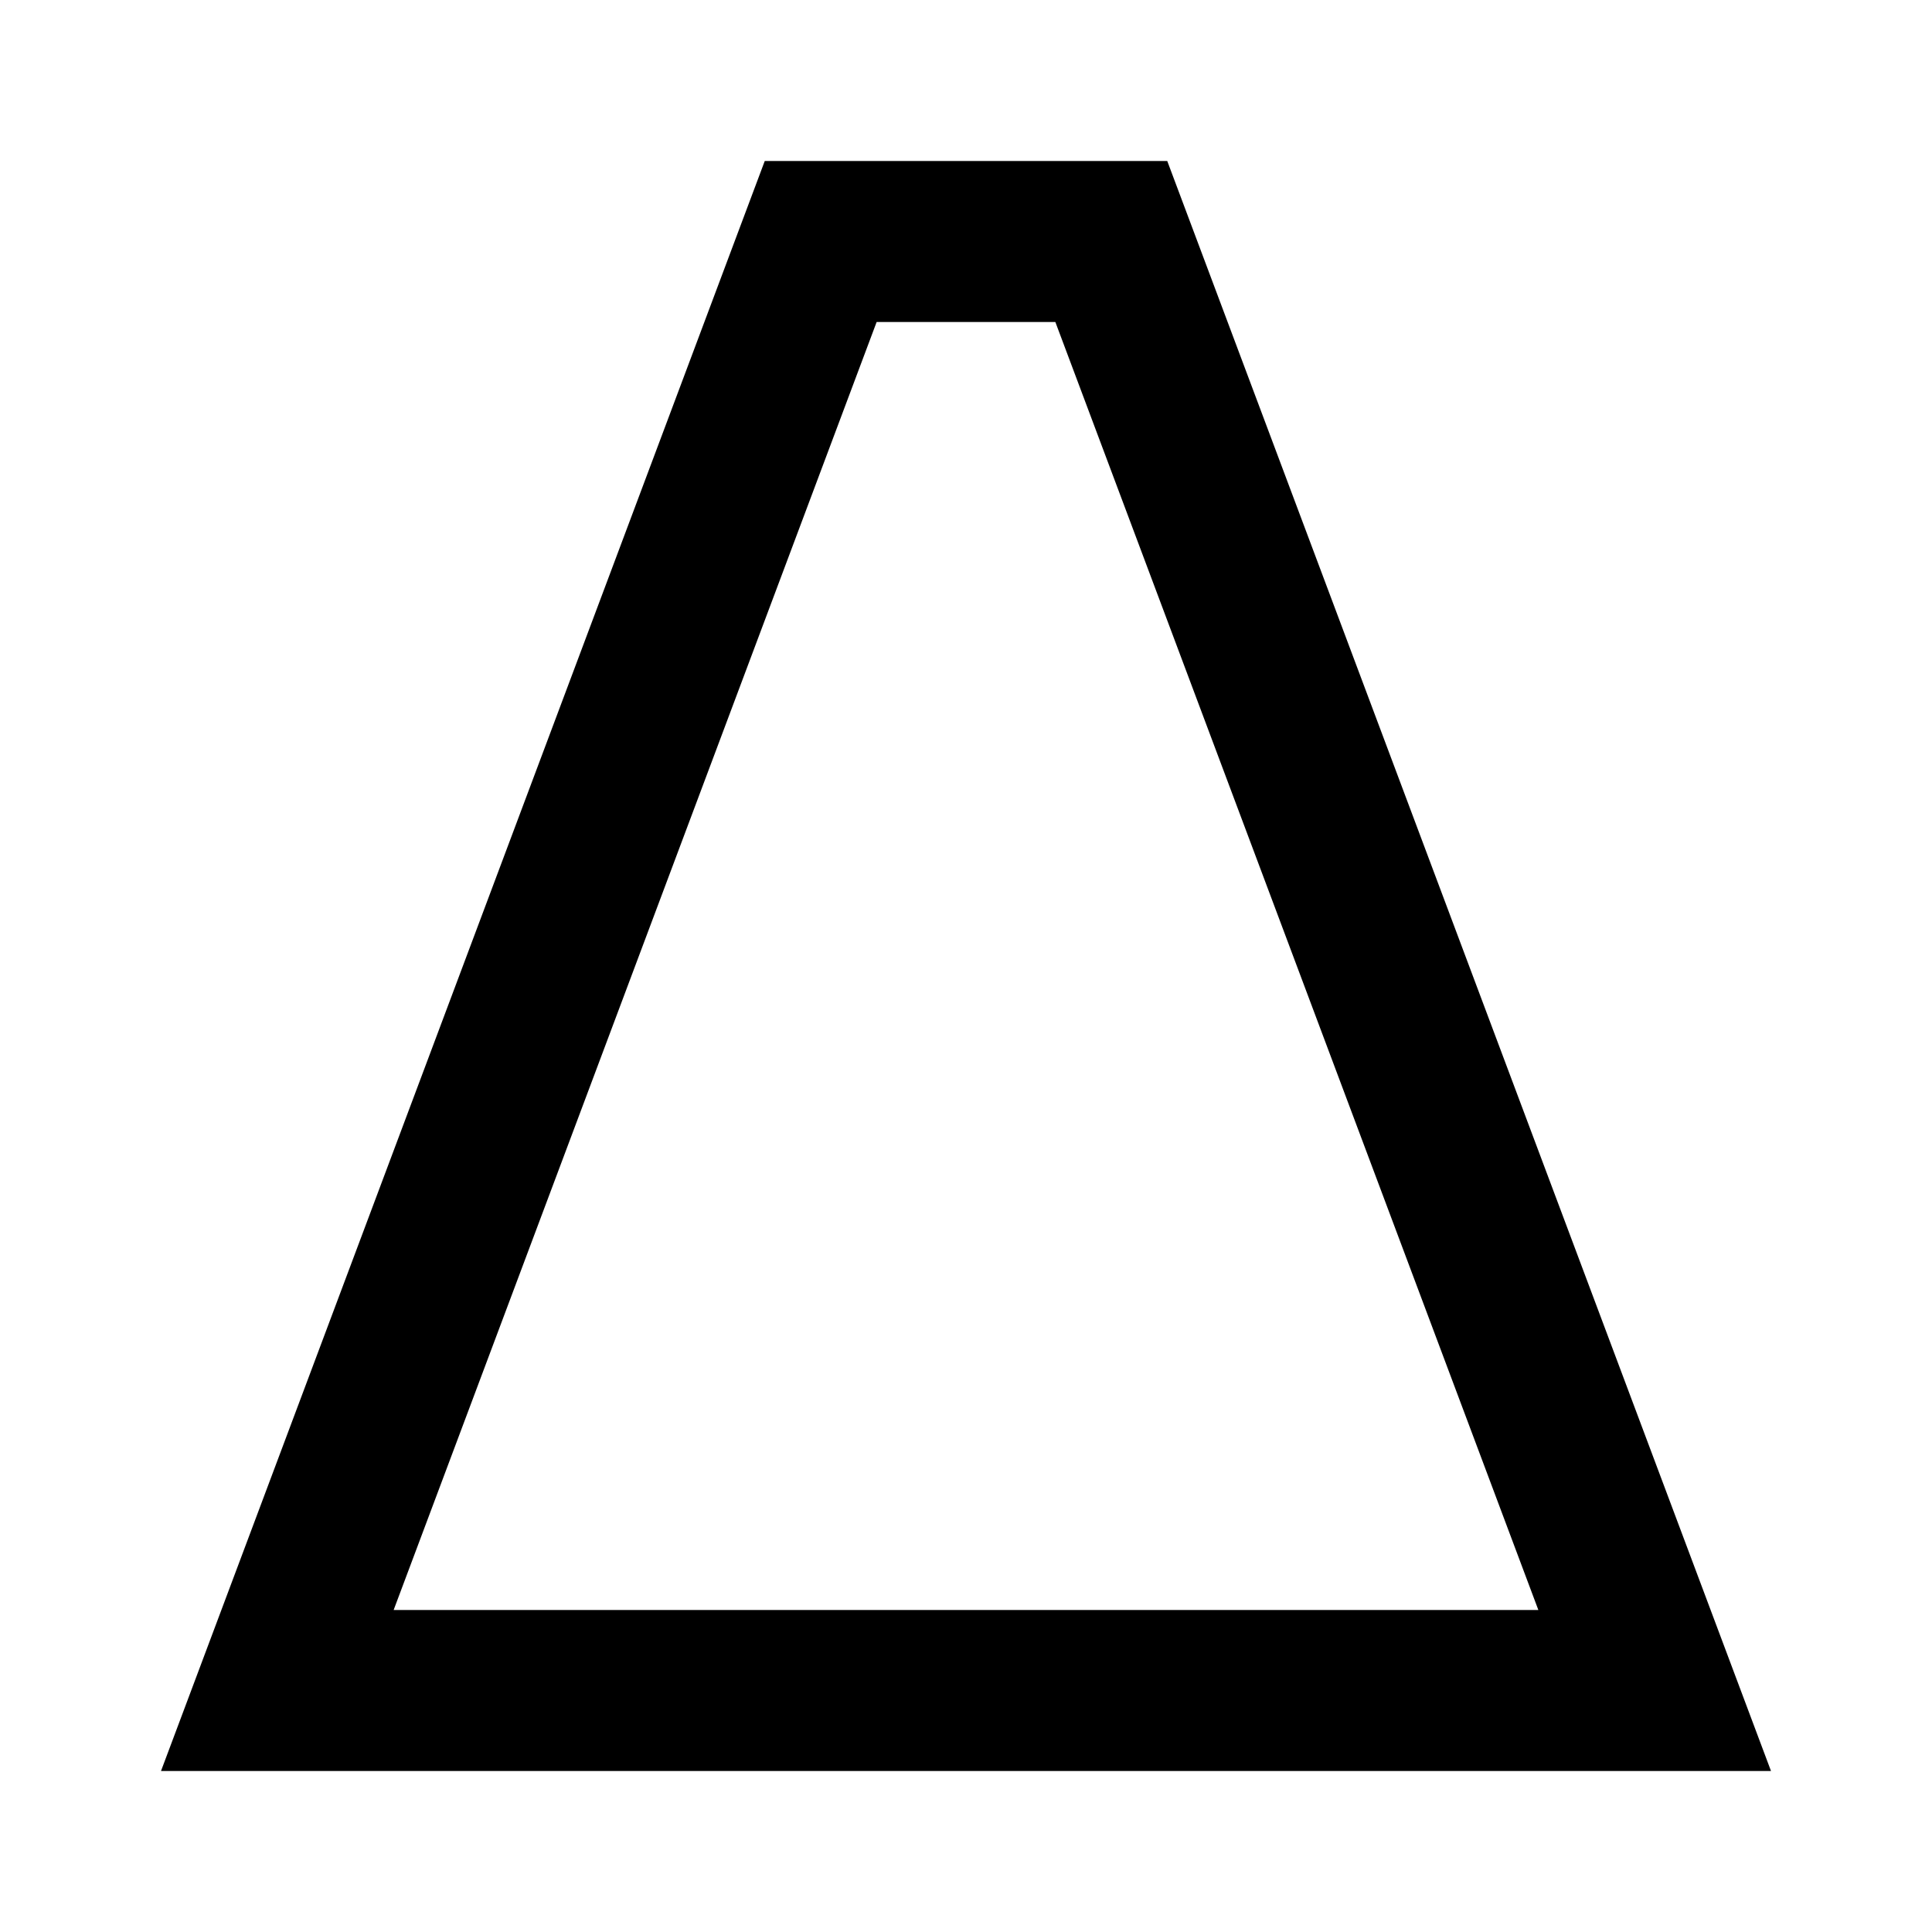 <svg xmlns="http://www.w3.org/2000/svg" viewBox="0 0 24 24"><defs><style>.cls-1{fill:none;}</style></defs><g id="icons"><g id="mpt-porewaterpressure"><rect id="margin" class="cls-1" width="24" height="24"/><path id="icon" d="M13.11,4l6,16H4.89l6-16h2.22M14.5,2h-5L2,22H22L14.5,2Z"/></g></g></svg>